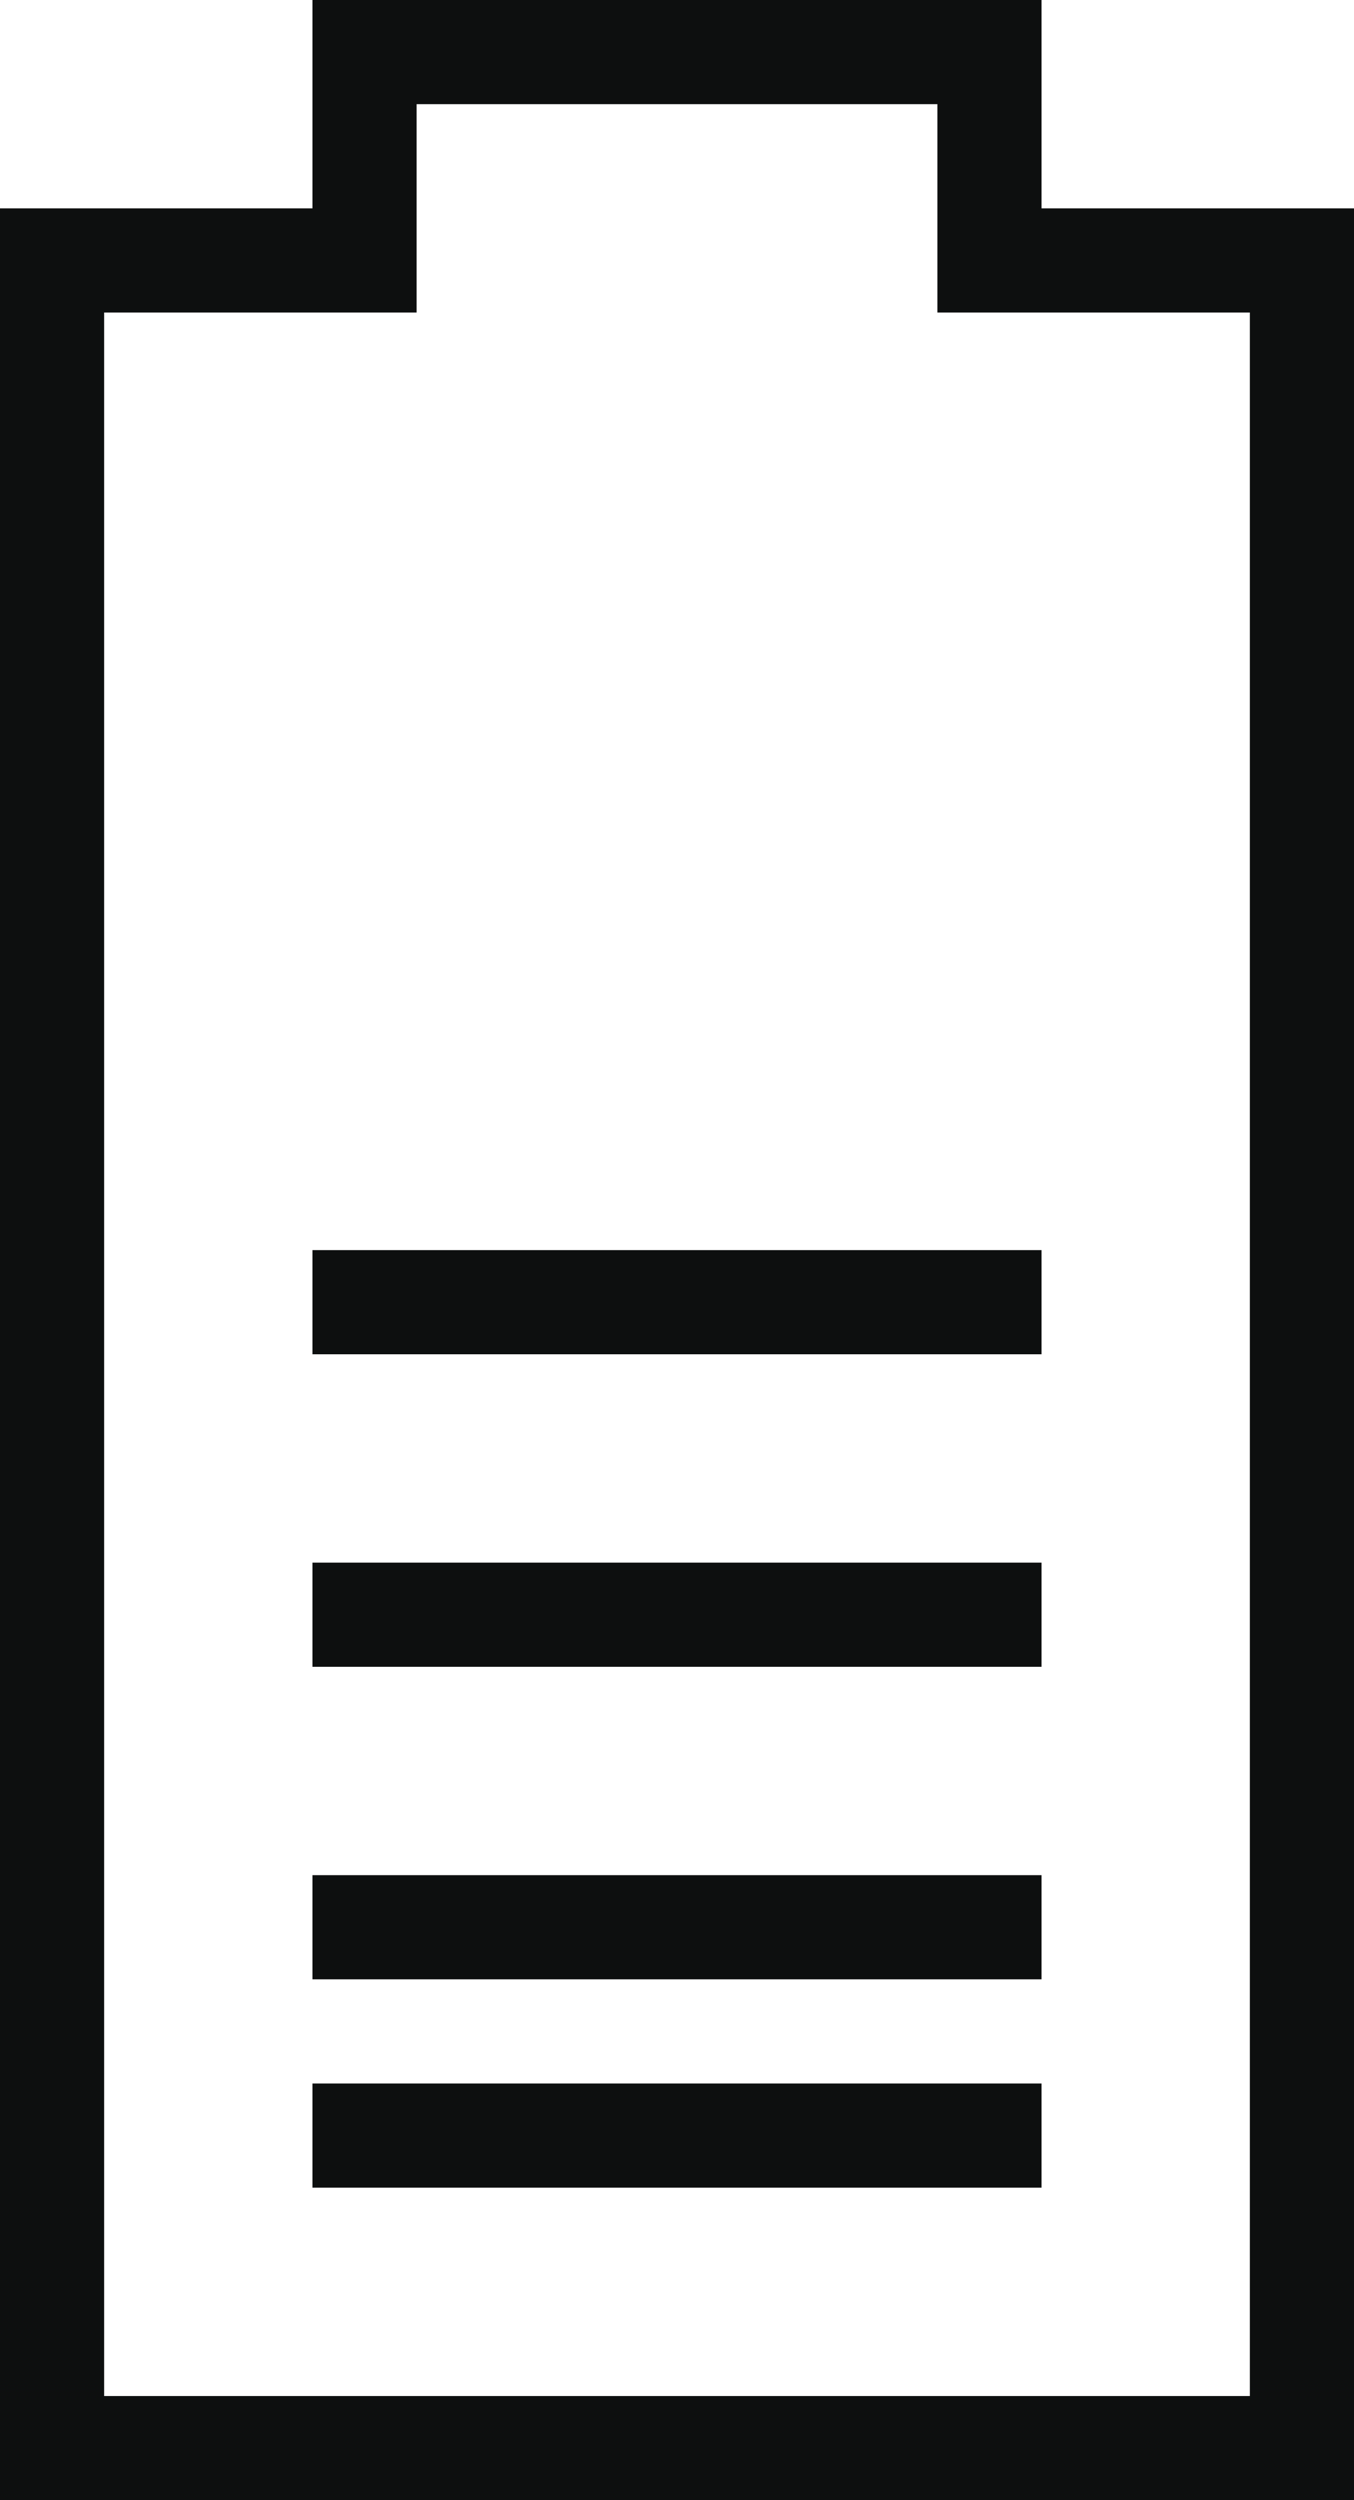 <svg xmlns="http://www.w3.org/2000/svg" width="13" height="24" viewBox="0 0 13 24"><path fill="none" stroke="#0D0F0F" stroke-miterlimit="10" d="M9.5 2.5v-2h-6v2h-3v21h12v-21zM3 20.5h7M3 18.5h7M3 15.5h7M3 12.5h7"/></svg>